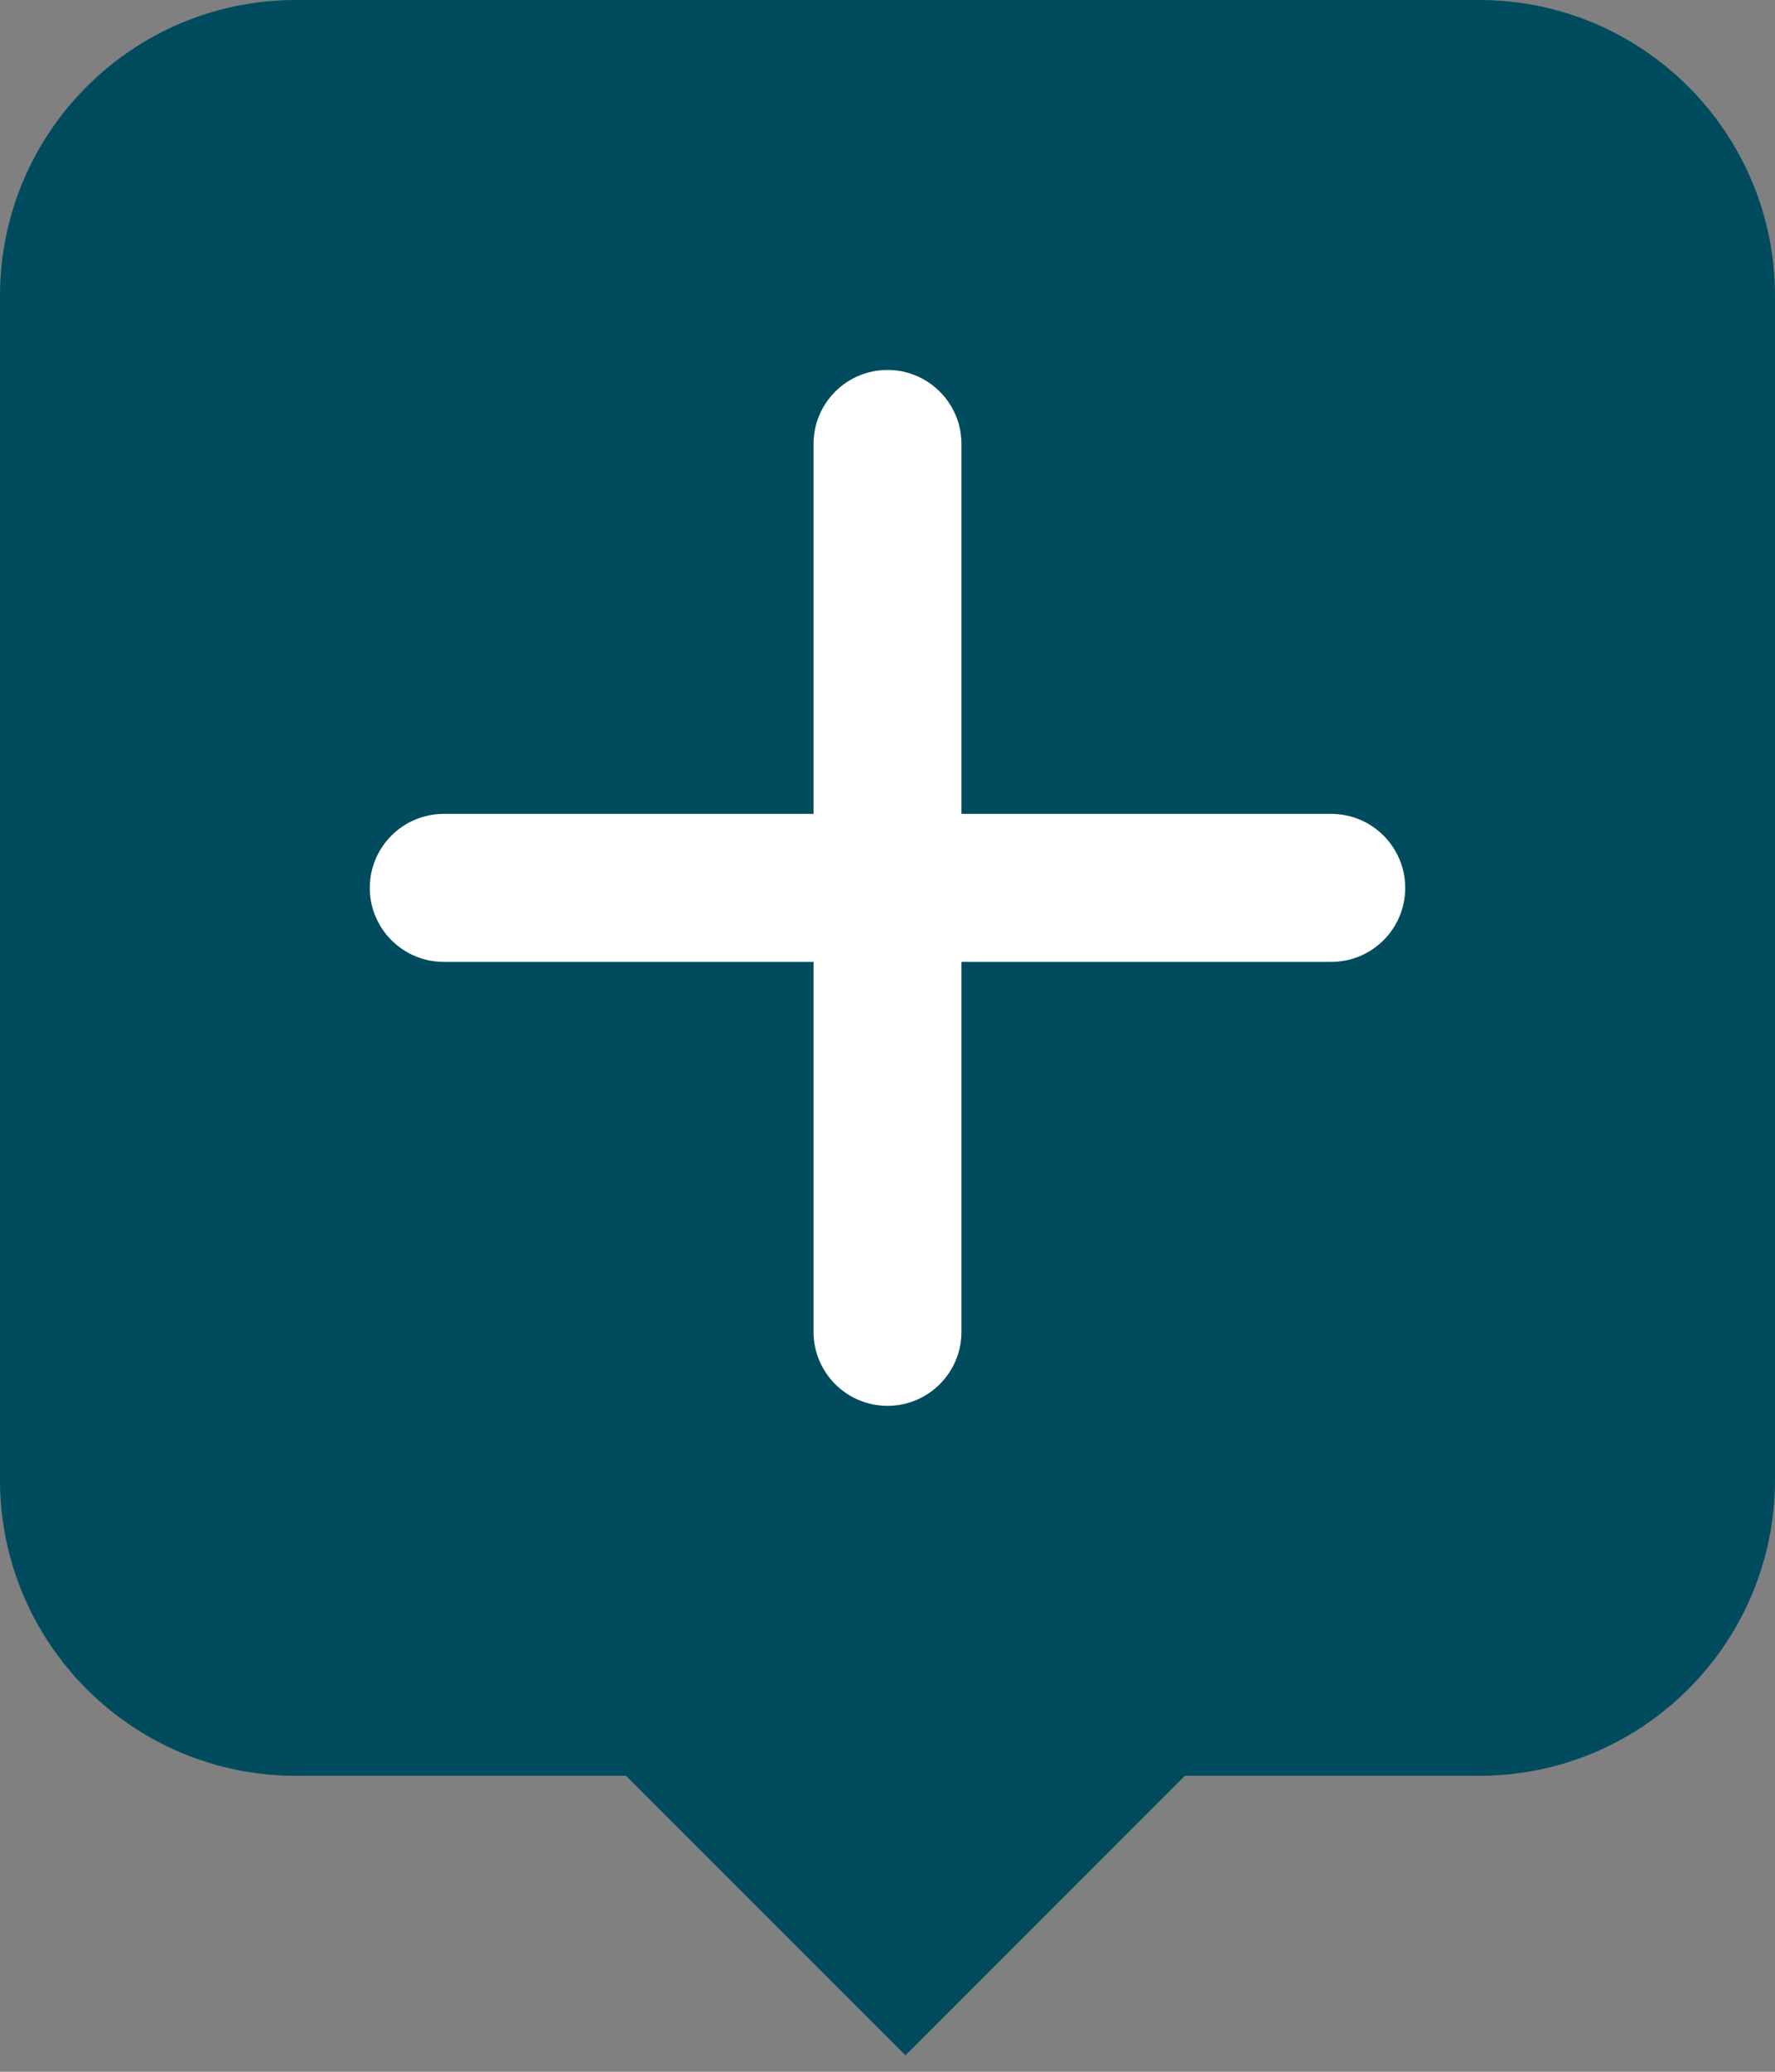 <svg width="24" height="28" viewBox="0 0 24 28" fill="none"
    xmlns="http://www.w3.org/2000/svg">
    <rect x="0" y="0" width="24" height="28" fill="#808080" stroke="none"/>
    <path fill="#004C5E" fill-rule="evenodd" clip-rule="evenodd" d="M4 0C1.791 0 0 1.791 0 4V20C0 22.209 1.791 24 4 24H8.464L12.243 27.778L16.021 24H20C22.209 24 24 22.209 24 20V4C24 1.791 22.209 0 20 0H4Z" />
    <path fill="white" fill-rule="evenodd" clip-rule="evenodd" d="M13 6C13 5.448 12.552 5 12 5C11.448 5 11 5.448 11 6V11H6C5.448 11 5 11.448 5 12C5 12.552 5.448 13 6 13H11V18C11 18.552 11.448 19 12 19C12.552 19 13 18.552 13 18V13H18C18.552 13 19 12.552 19 12C19 11.448 18.552 11 18 11H13V6Z" />
</svg>
